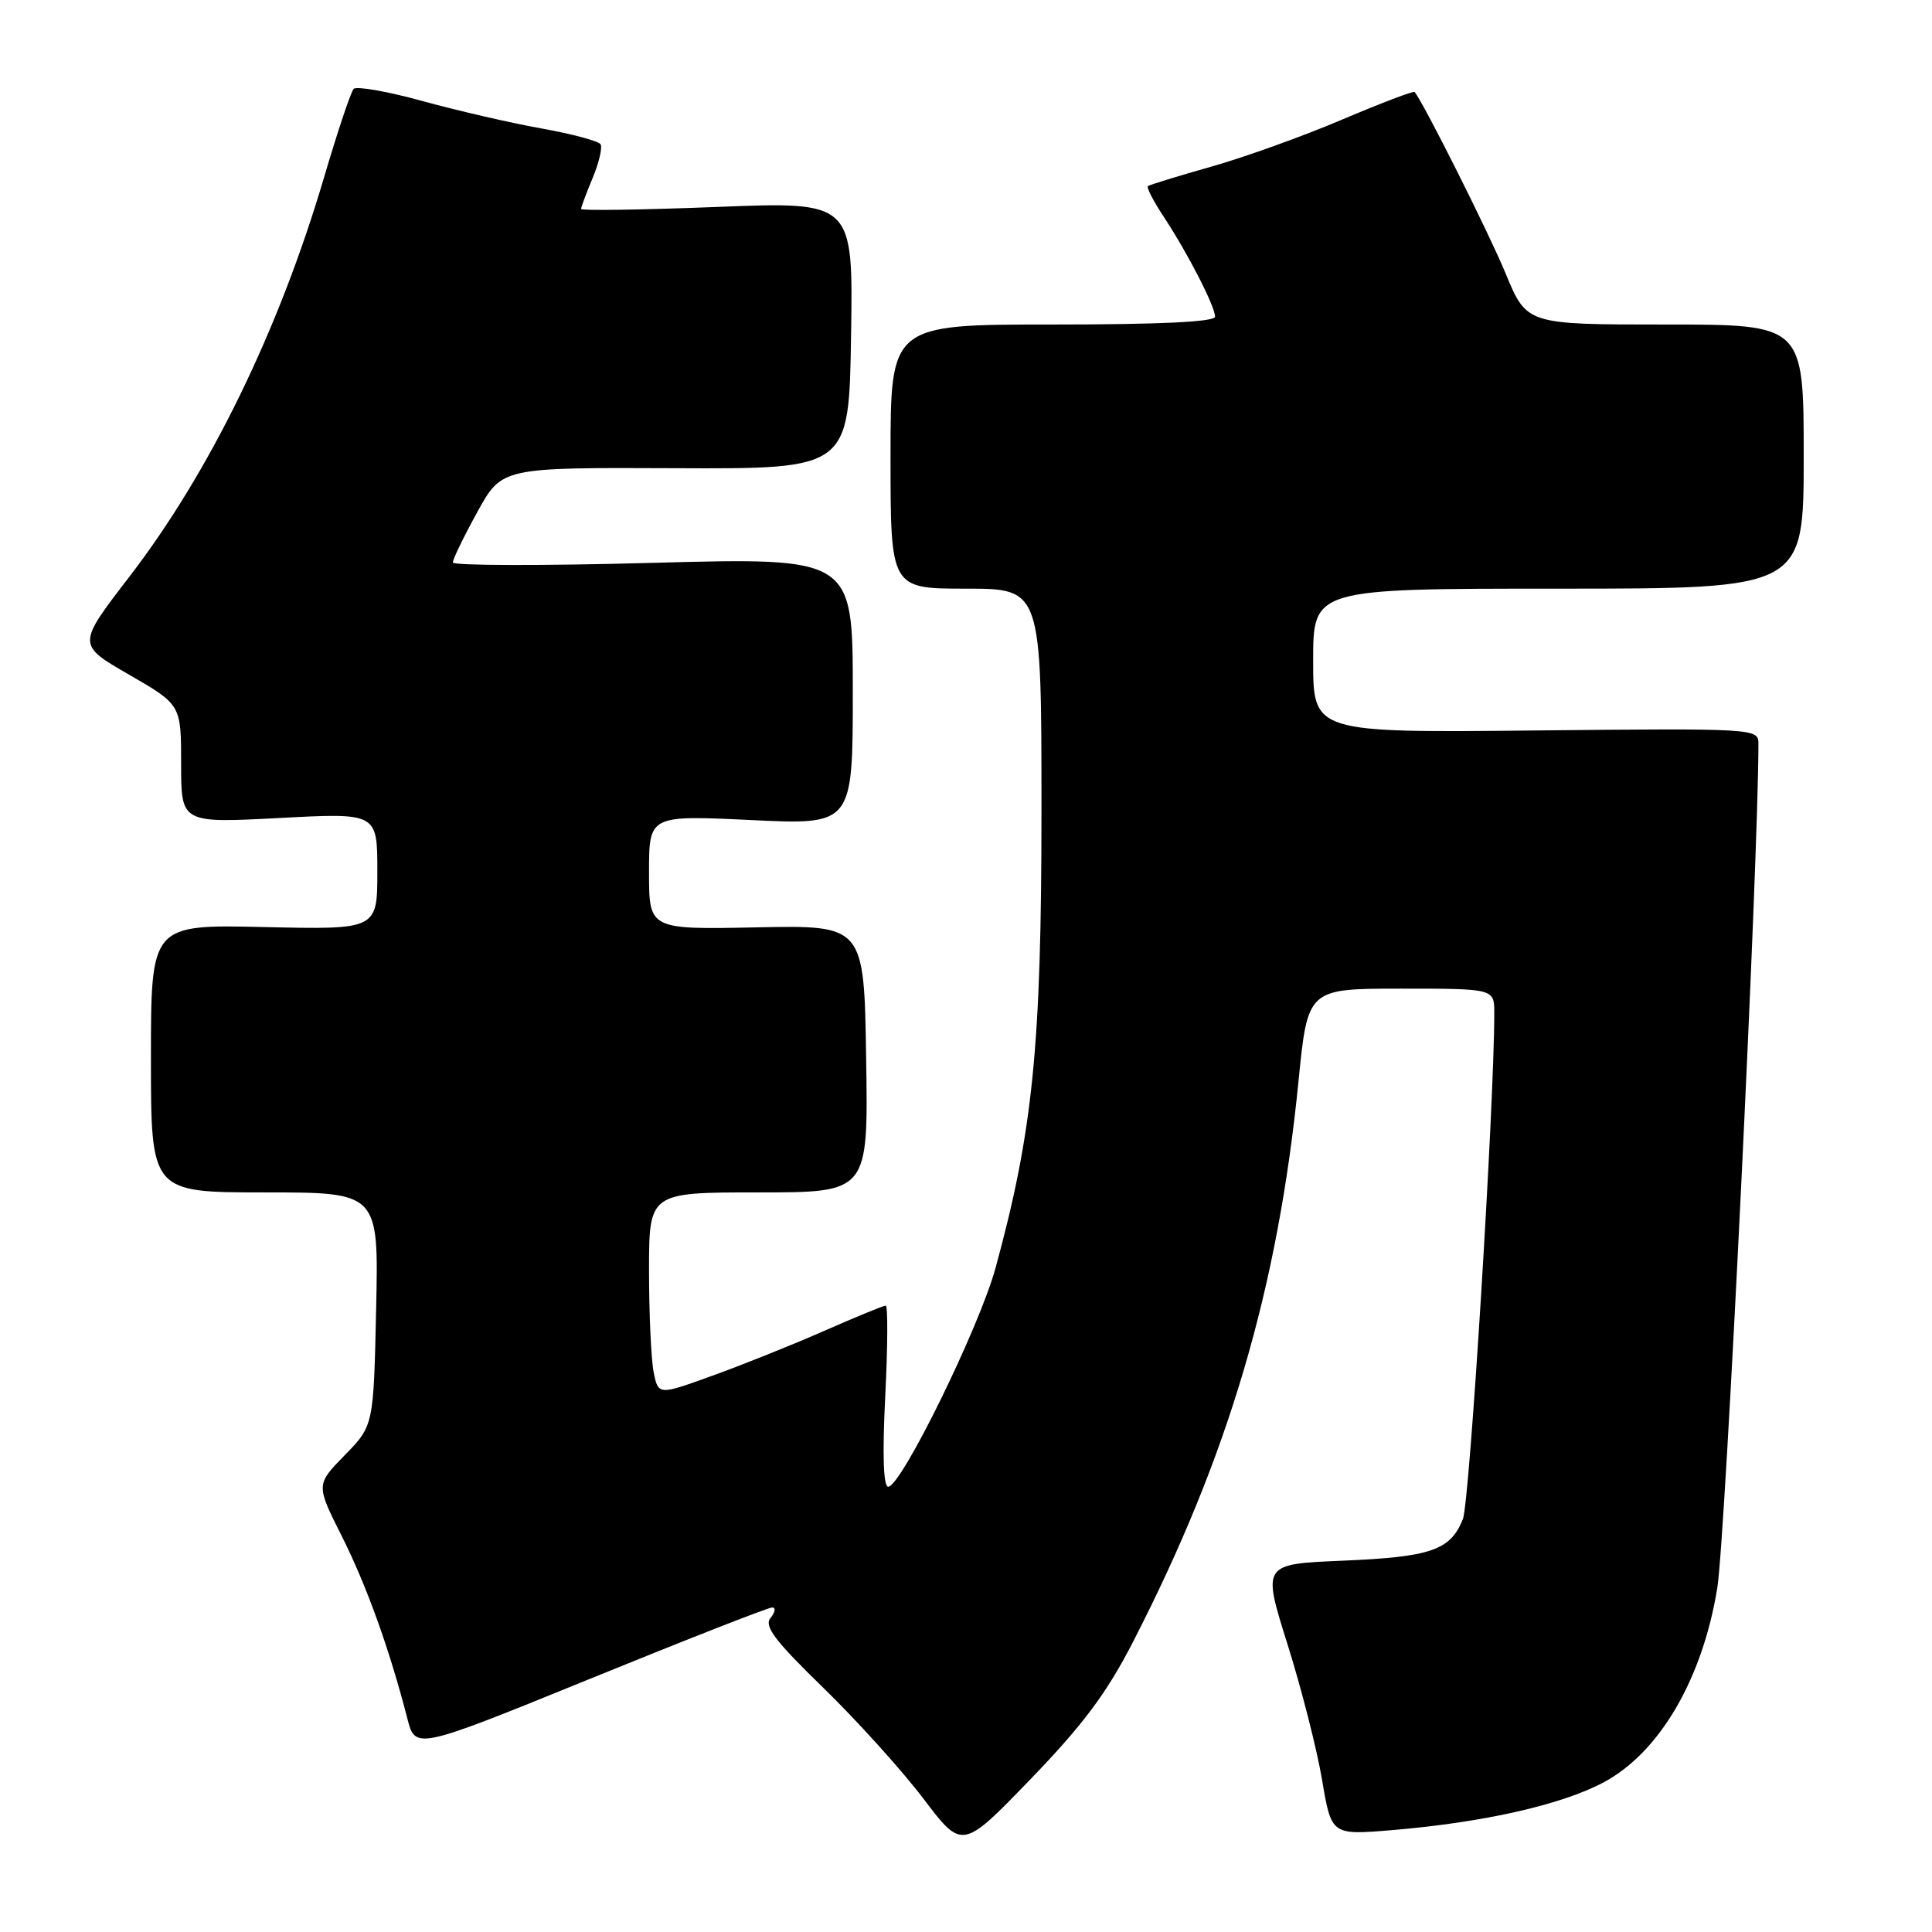 <?xml version="1.0" encoding="UTF-8" standalone="no"?>
<!DOCTYPE svg PUBLIC "-//W3C//DTD SVG 1.1//EN" "http://www.w3.org/Graphics/SVG/1.1/DTD/svg11.dtd" >
<svg xmlns="http://www.w3.org/2000/svg" xmlns:xlink="http://www.w3.org/1999/xlink" version="1.1" viewBox="0 0 256 256">
 <g >
 <path fill="currentColor"
d=" M 150.19 217.44 C 162.81 192.87 169.33 170.74 172.06 143.25 C 173.28 131.00 173.28 131.00 185.64 131.00 C 198.00 131.00 198.00 131.00 198.00 134.23 C 198.00 146.46 194.74 199.03 193.84 201.29 C 192.19 205.42 189.61 206.31 177.88 206.80 C 167.26 207.25 167.26 207.25 170.60 217.87 C 172.44 223.72 174.50 231.80 175.18 235.84 C 176.42 243.17 176.42 243.17 184.46 242.50 C 196.54 241.49 206.91 239.15 212.49 236.17 C 219.90 232.21 225.59 222.48 227.55 210.41 C 228.63 203.72 233.00 114.23 233.00 98.54 C 233.00 96.53 232.63 96.50 203.50 96.79 C 174.00 97.09 174.00 97.09 174.00 87.54 C 174.00 78.00 174.00 78.00 206.50 78.00 C 239.00 78.00 239.00 78.00 239.00 60.50 C 239.00 43.00 239.00 43.00 220.65 43.00 C 202.30 43.00 202.30 43.00 199.51 36.25 C 197.32 30.94 188.70 13.75 187.45 12.19 C 187.32 12.01 183.00 13.66 177.85 15.84 C 172.71 18.03 164.90 20.84 160.50 22.08 C 156.10 23.33 152.32 24.49 152.10 24.66 C 151.89 24.82 152.84 26.67 154.22 28.75 C 157.36 33.51 161.00 40.59 161.00 41.96 C 161.00 42.65 153.72 43.00 139.50 43.00 C 118.00 43.00 118.00 43.00 118.00 60.50 C 118.00 78.00 118.00 78.00 128.00 78.00 C 138.00 78.00 138.00 78.00 138.00 107.40 C 138.00 138.60 136.87 149.87 131.92 167.99 C 129.77 175.88 119.41 197.00 117.69 197.00 C 117.05 197.00 116.91 192.74 117.30 185.00 C 117.63 178.40 117.66 173.00 117.36 173.00 C 117.07 173.00 113.38 174.51 109.16 176.37 C 104.95 178.22 98.29 180.89 94.36 182.30 C 87.23 184.88 87.23 184.88 86.61 181.81 C 86.28 180.13 86.00 174.08 86.00 168.38 C 86.00 158.00 86.00 158.00 100.52 158.00 C 115.05 158.00 115.05 158.00 114.77 140.30 C 114.50 122.59 114.50 122.59 100.25 122.88 C 86.00 123.17 86.00 123.17 86.00 115.59 C 86.00 108.02 86.00 108.02 99.50 108.66 C 113.00 109.31 113.00 109.31 113.00 91.59 C 113.00 73.87 113.00 73.87 86.50 74.58 C 71.92 74.98 60.00 74.95 60.00 74.53 C 60.00 74.10 61.46 71.09 63.25 67.84 C 66.50 61.94 66.50 61.94 89.50 62.04 C 112.50 62.14 112.50 62.14 112.77 44.42 C 113.05 26.71 113.05 26.71 95.02 27.42 C 85.11 27.81 77.00 27.93 77.00 27.69 C 77.00 27.44 77.69 25.59 78.53 23.58 C 79.37 21.56 79.84 19.56 79.58 19.12 C 79.31 18.69 75.81 17.75 71.80 17.03 C 67.78 16.32 60.69 14.68 56.02 13.40 C 51.36 12.11 47.23 11.39 46.86 11.78 C 46.49 12.18 44.72 17.45 42.94 23.50 C 36.96 43.77 27.78 62.60 17.11 76.46 C 10.21 85.43 10.21 85.43 17.11 89.40 C 24.00 93.38 24.00 93.38 24.00 101.23 C 24.00 109.07 24.00 109.07 37.00 108.39 C 50.00 107.70 50.00 107.70 50.00 115.44 C 50.00 123.18 50.00 123.18 35.00 122.84 C 20.00 122.50 20.00 122.50 20.00 140.25 C 20.00 158.00 20.00 158.00 35.09 158.00 C 50.18 158.00 50.18 158.00 49.84 173.45 C 49.50 188.91 49.50 188.91 45.68 192.82 C 41.86 196.73 41.86 196.73 45.32 203.61 C 48.61 210.18 51.62 218.57 53.97 227.69 C 55.04 231.87 55.04 231.87 78.21 222.44 C 90.95 217.25 101.79 213.00 102.31 213.00 C 102.82 213.00 102.73 213.62 102.11 214.37 C 101.20 215.46 102.63 217.36 109.07 223.62 C 113.53 227.96 119.50 234.57 122.34 238.31 C 127.50 245.12 127.50 245.12 136.55 235.75 C 143.53 228.52 146.66 224.33 150.19 217.44 Z "/>
</g>
</svg>